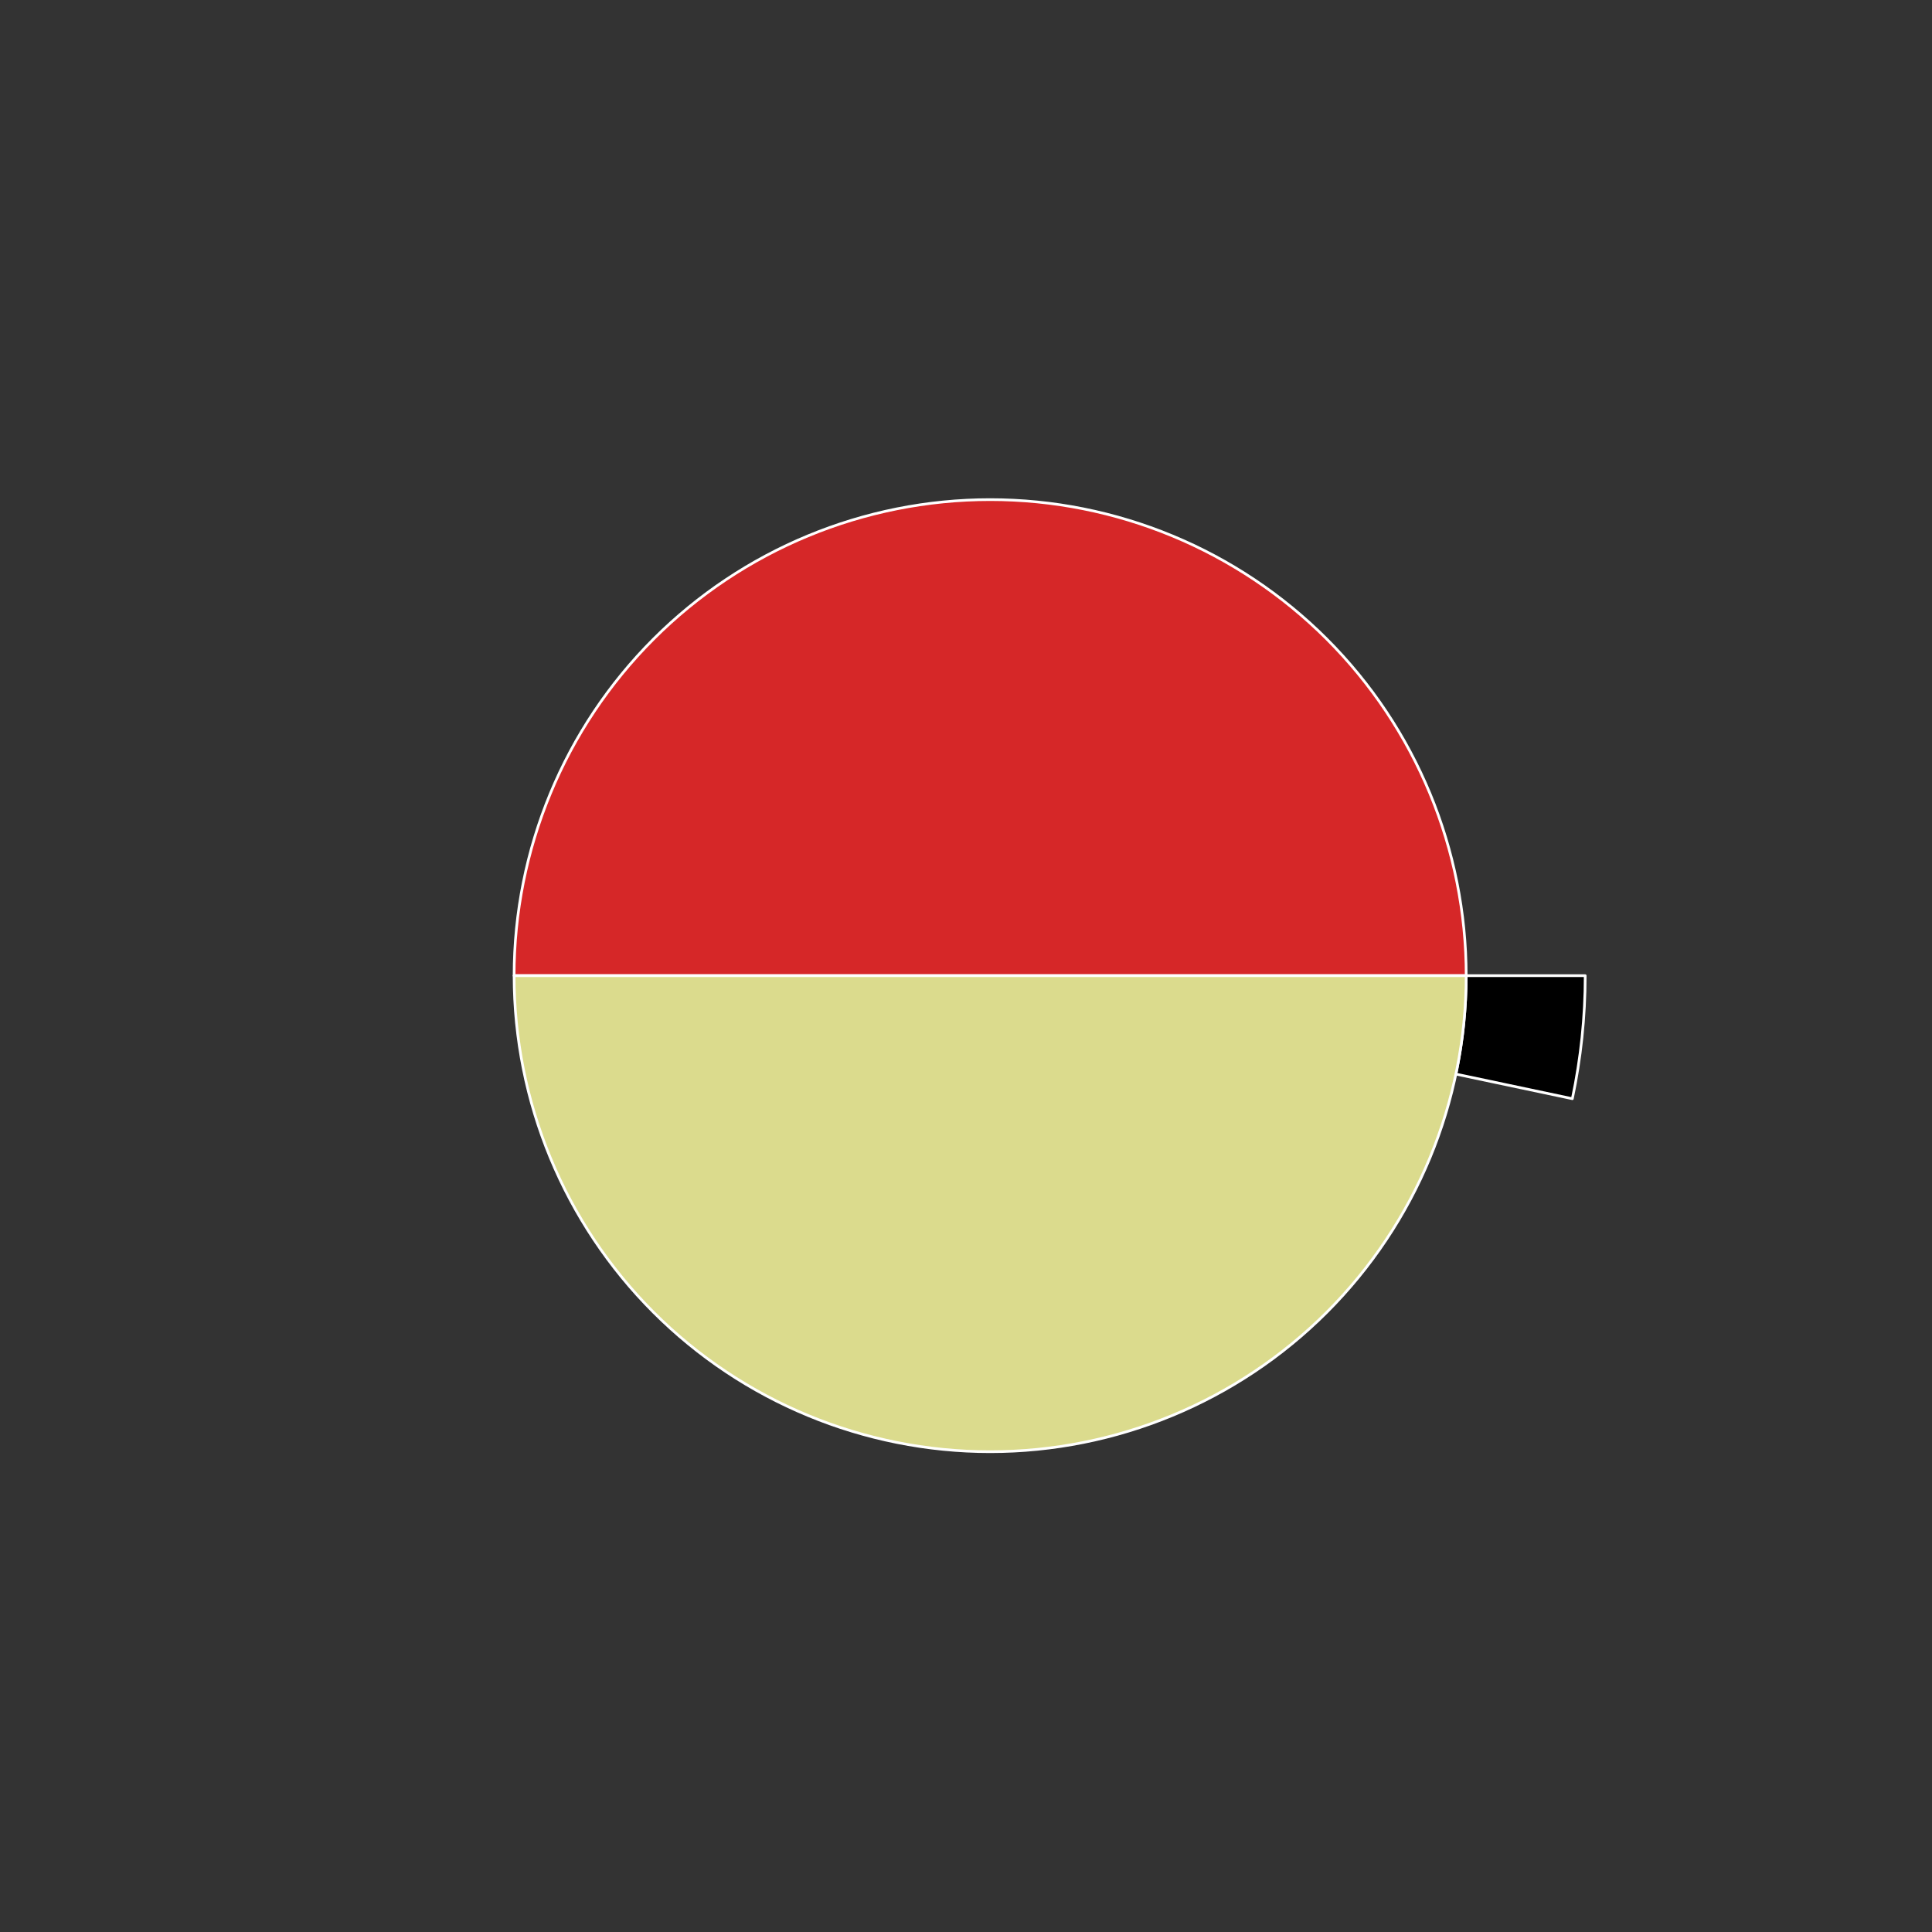 <?xml version="1.0" encoding="utf-8" standalone="no"?>
<!DOCTYPE svg PUBLIC "-//W3C//DTD SVG 1.1//EN"
  "http://www.w3.org/Graphics/SVG/1.1/DTD/svg11.dtd">
<svg xmlns:xlink="http://www.w3.org/1999/xlink" width="720pt" height="720pt" viewBox="0 0 720 720" xmlns="http://www.w3.org/2000/svg" version="1.1">
 <rect x="0" y="0" width="720" height="720" fill="#333333" stroke="none"/>
 <defs>
  <style type="text/css">*{stroke-linejoin: round; stroke-linecap: butt}</style>
 </defs>
 <g id="figure_1">
  <g id="patch_1">
   <path d="M 0 720 
L 720 720 
L 720 0 
L 0 0 
L 0 720 
z
" style="fill: none"/>
  </g>
  <g id="axes_1">
   <g id="patch_2">
    <path d="M 590.76 363.6 
C 590.76 335.45 585.4 307.556 574.967 281.41 
C 564.534 255.265 549.217 231.344 529.837 210.927 
C 510.457 190.511 487.365 173.97 461.798 162.19 
C 436.231 150.41 408.654 143.606 380.542 142.141 
C 352.43 140.675 324.295 144.576 297.642 153.635 
C 270.989 162.693 246.303 176.744 224.905 195.035 
C 203.508 213.326 185.787 235.526 172.693 260.445 
C 159.598 285.364 151.368 312.55 148.441 340.547 
C 145.515 368.545 147.946 396.845 155.605 423.934 
C 163.264 451.022 176.011 476.406 193.164 498.726 
C 210.316 521.047 231.563 539.898 255.767 554.272 
C 279.971 568.646 306.692 578.28 334.499 582.66 
C 362.306 587.039 390.695 586.084 418.145 579.846 
C 445.595 573.607 471.608 562.199 494.791 546.231 
C 517.974 530.263 537.906 510.026 553.52 486.603 
C 569.134 463.18 580.146 436.997 585.967 409.455 
L 542.574 400.284 
C 537.917 422.318 529.107 443.264 516.616 462.003 
C 504.125 480.741 488.179 496.93 469.633 509.705 
C 451.087 522.479 430.276 531.606 408.316 536.597 
C 386.356 541.587 363.645 542.351 341.399 538.848 
C 319.153 535.344 297.777 527.637 278.414 516.138 
C 259.051 504.639 242.053 489.557 228.331 471.701 
C 214.609 453.844 204.411 433.537 198.284 411.867 
C 192.157 390.196 190.212 367.556 192.553 345.158 
C 194.894 322.76 201.479 301.011 211.954 281.076 
C 222.43 261.14 236.606 243.381 253.724 228.748 
C 270.842 214.115 290.591 202.874 311.913 195.628 
C 333.236 188.381 355.744 185.26 378.234 186.432 
C 400.723 187.605 422.785 193.048 443.239 202.472 
C 463.692 211.896 482.165 225.129 497.67 241.462 
C 513.174 257.795 525.427 276.932 533.773 297.848 
C 542.12 318.764 546.408 341.08 546.408 363.6 
L 590.76 363.6 
z
" style="fill: none; opacity: 0"/>
   </g>
   <g id="patch_3">
    <path d="M 585.967 409.455 
C 587.559 401.922 588.758 394.311 589.559 386.653 
C 590.359 378.995 590.76 371.3 590.76 363.6 
L 546.408 363.6 
C 546.408 369.76 546.087 375.916 545.447 382.042 
C 544.806 388.169 543.848 394.258 542.574 400.284 
z
" style="stroke: #ffffff; stroke-linejoin: miter"/>
   </g>
   <g id="patch_4">
    <path d="M 546.408 363.6 
C 546.408 316.567 527.704 271.411 494.446 238.154 
C 461.189 204.896 416.033 186.192 369 186.192 
C 321.967 186.192 276.811 204.896 243.554 238.154 
C 210.296 271.411 191.592 316.567 191.592 363.6 
L 369 363.6 
z
" style="fill: #d62728; stroke: #ffffff; stroke-linejoin: miter"/>
   </g>
   <g id="patch_5">
    <path d="M 191.592 363.6 
C 191.592 410.633 210.296 455.789 243.554 489.046 
C 276.811 522.304 321.967 541.008 369 541.008 
C 416.033 541.008 461.189 522.304 494.446 489.046 
C 527.704 455.789 546.408 410.633 546.408 363.6 
L 369 363.6 
z
" style="fill: #dbdb8d; stroke: #ffffff; stroke-linejoin: miter"/>
   </g>
   <g id="matplotlib.axis_1"/>
   <g id="matplotlib.axis_2"/>
  </g>
 </g>
</svg>

